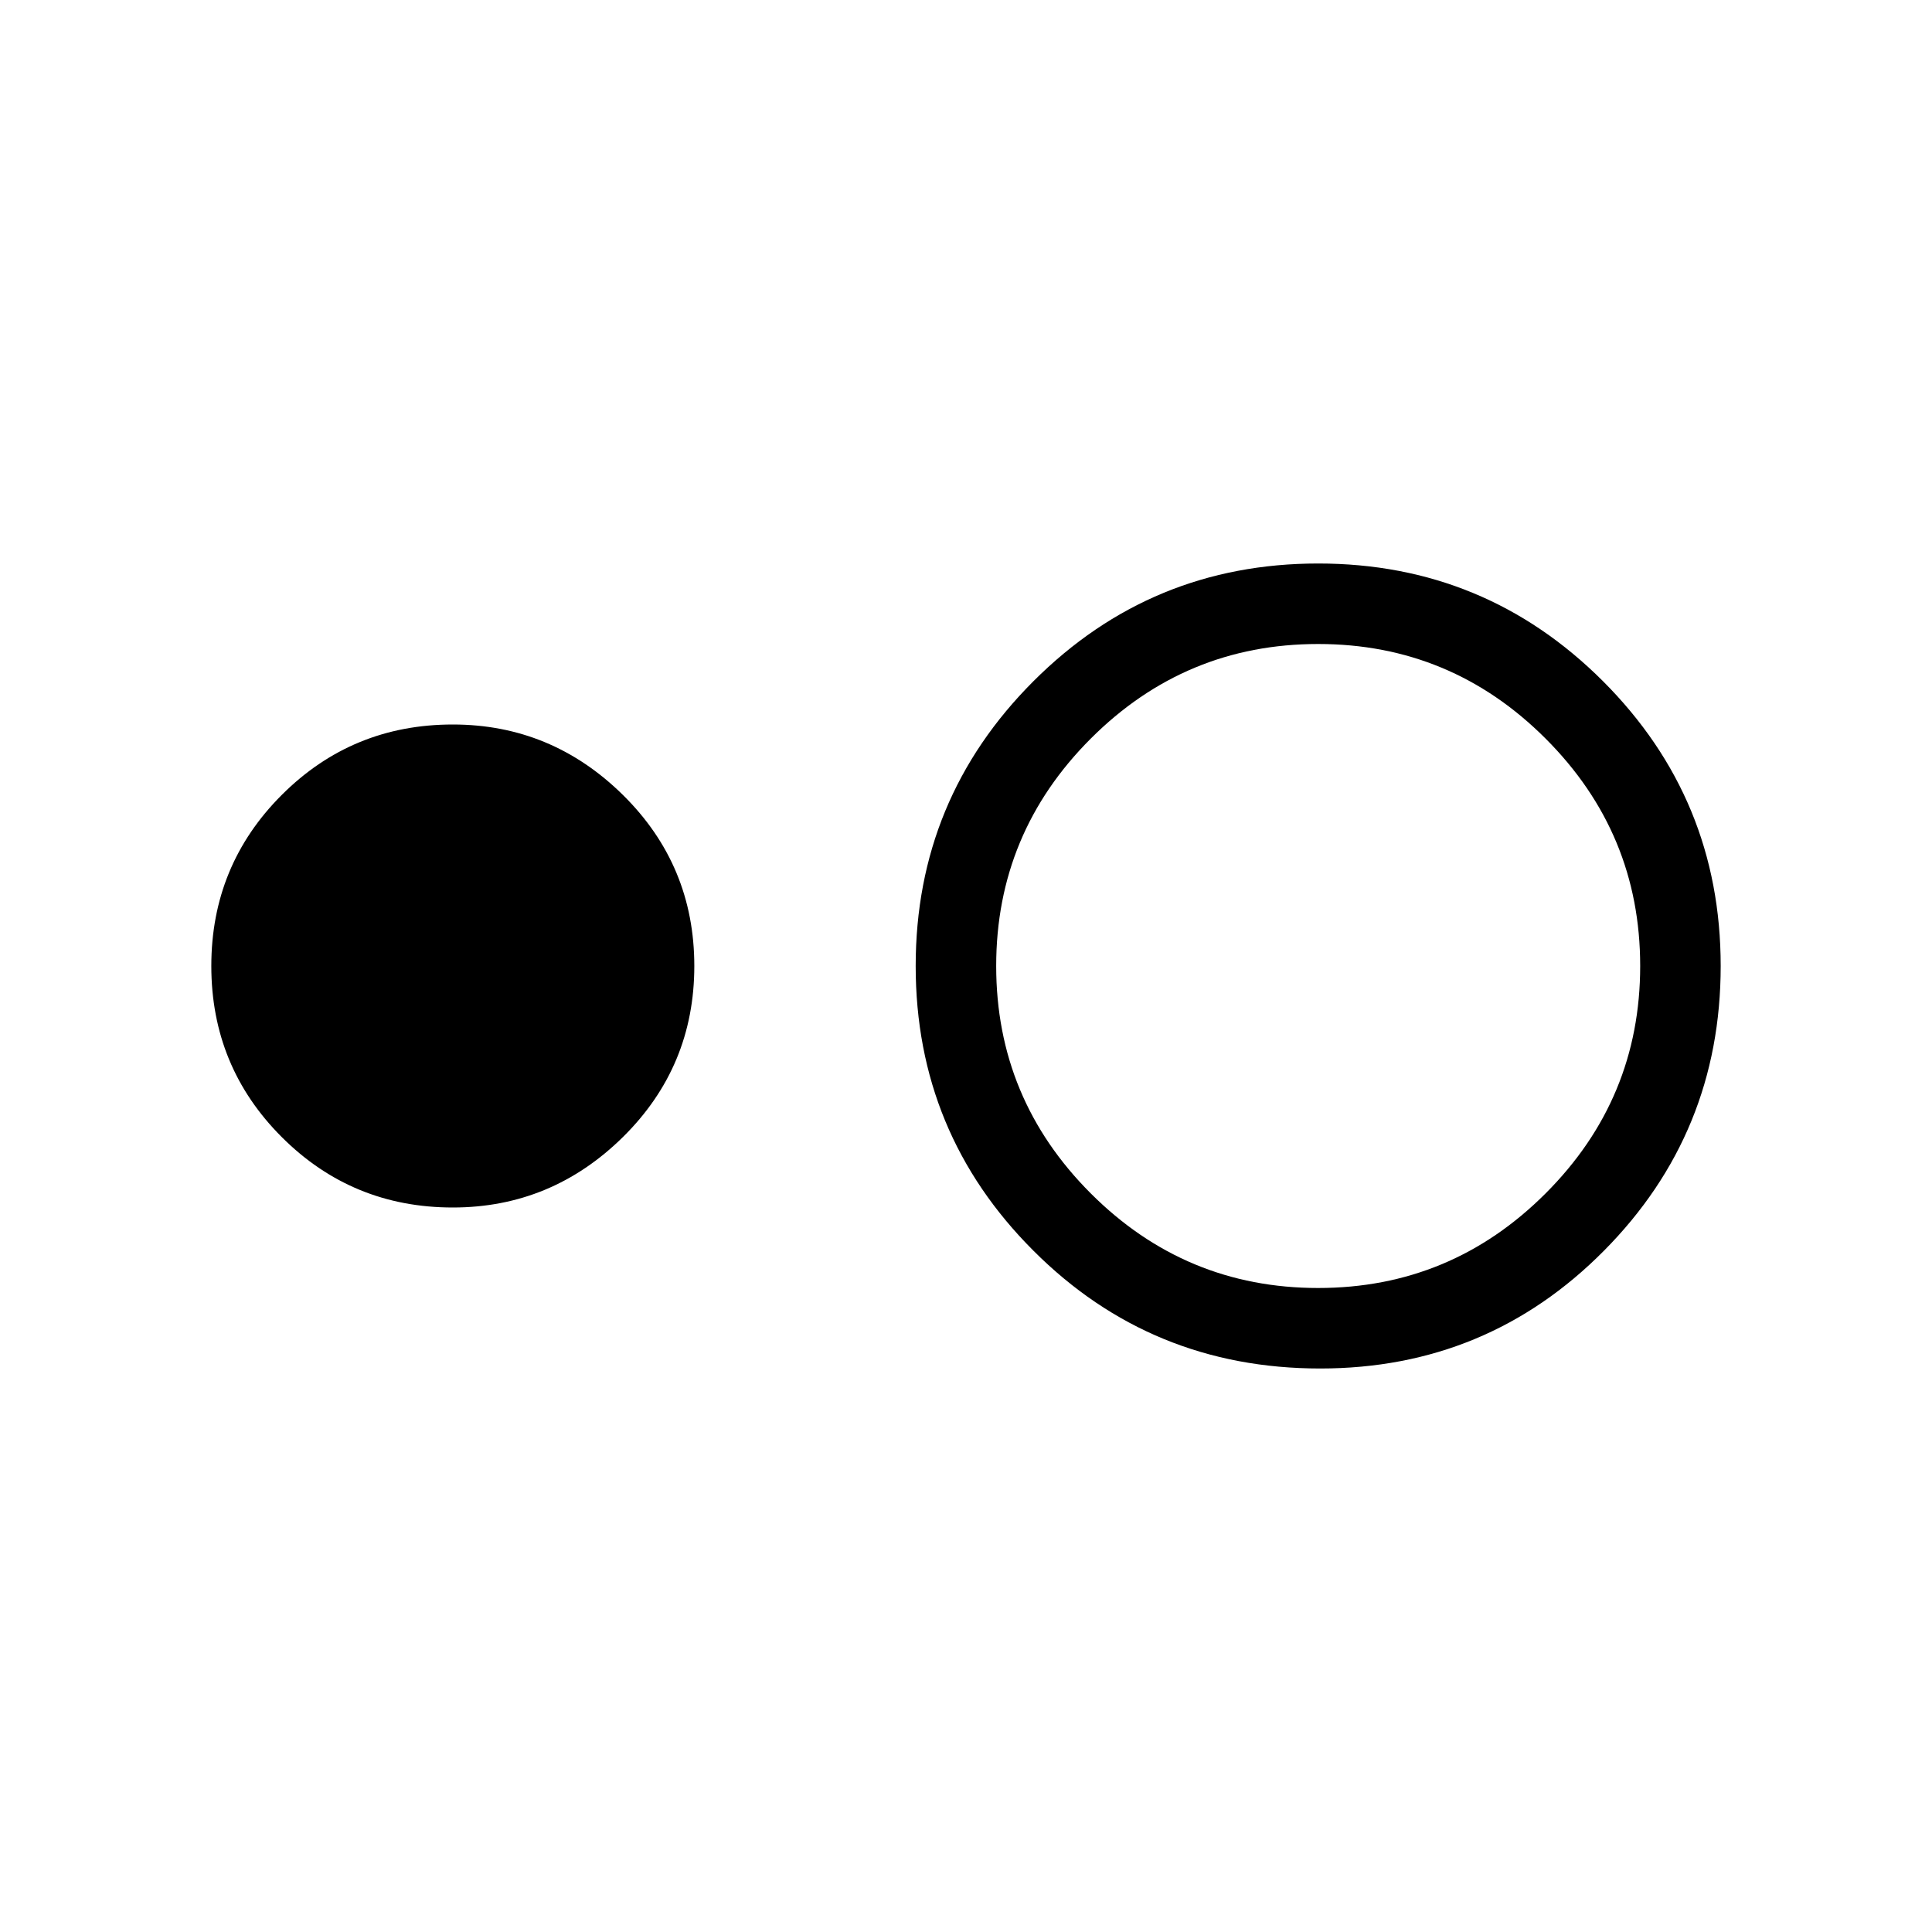 <svg xmlns="http://www.w3.org/2000/svg" height="24" width="24"><path d="M5.625 15q-1.25 0-2.125-.875T2.625 12q0-1.25.875-2.125T5.625 9q1.225 0 2.113.875.887.875.887 2.125t-.887 2.125Q6.85 15 5.625 15ZM16.4 17q-2.1 0-3.562-1.463-1.463-1.462-1.463-3.537t1.463-3.538Q14.3 7 16.375 7t3.538 1.462Q21.375 9.925 21.375 12q0 2.075-1.45 3.537Q18.475 17 16.4 17Zm-.025-1q1.65 0 2.825-1.175Q20.375 13.65 20.375 12q0-1.65-1.175-2.825Q18.025 8 16.375 8q-1.65 0-2.825 1.175Q12.375 10.35 12.375 12q0 1.65 1.175 2.825Q14.725 16 16.375 16Z"/></svg>